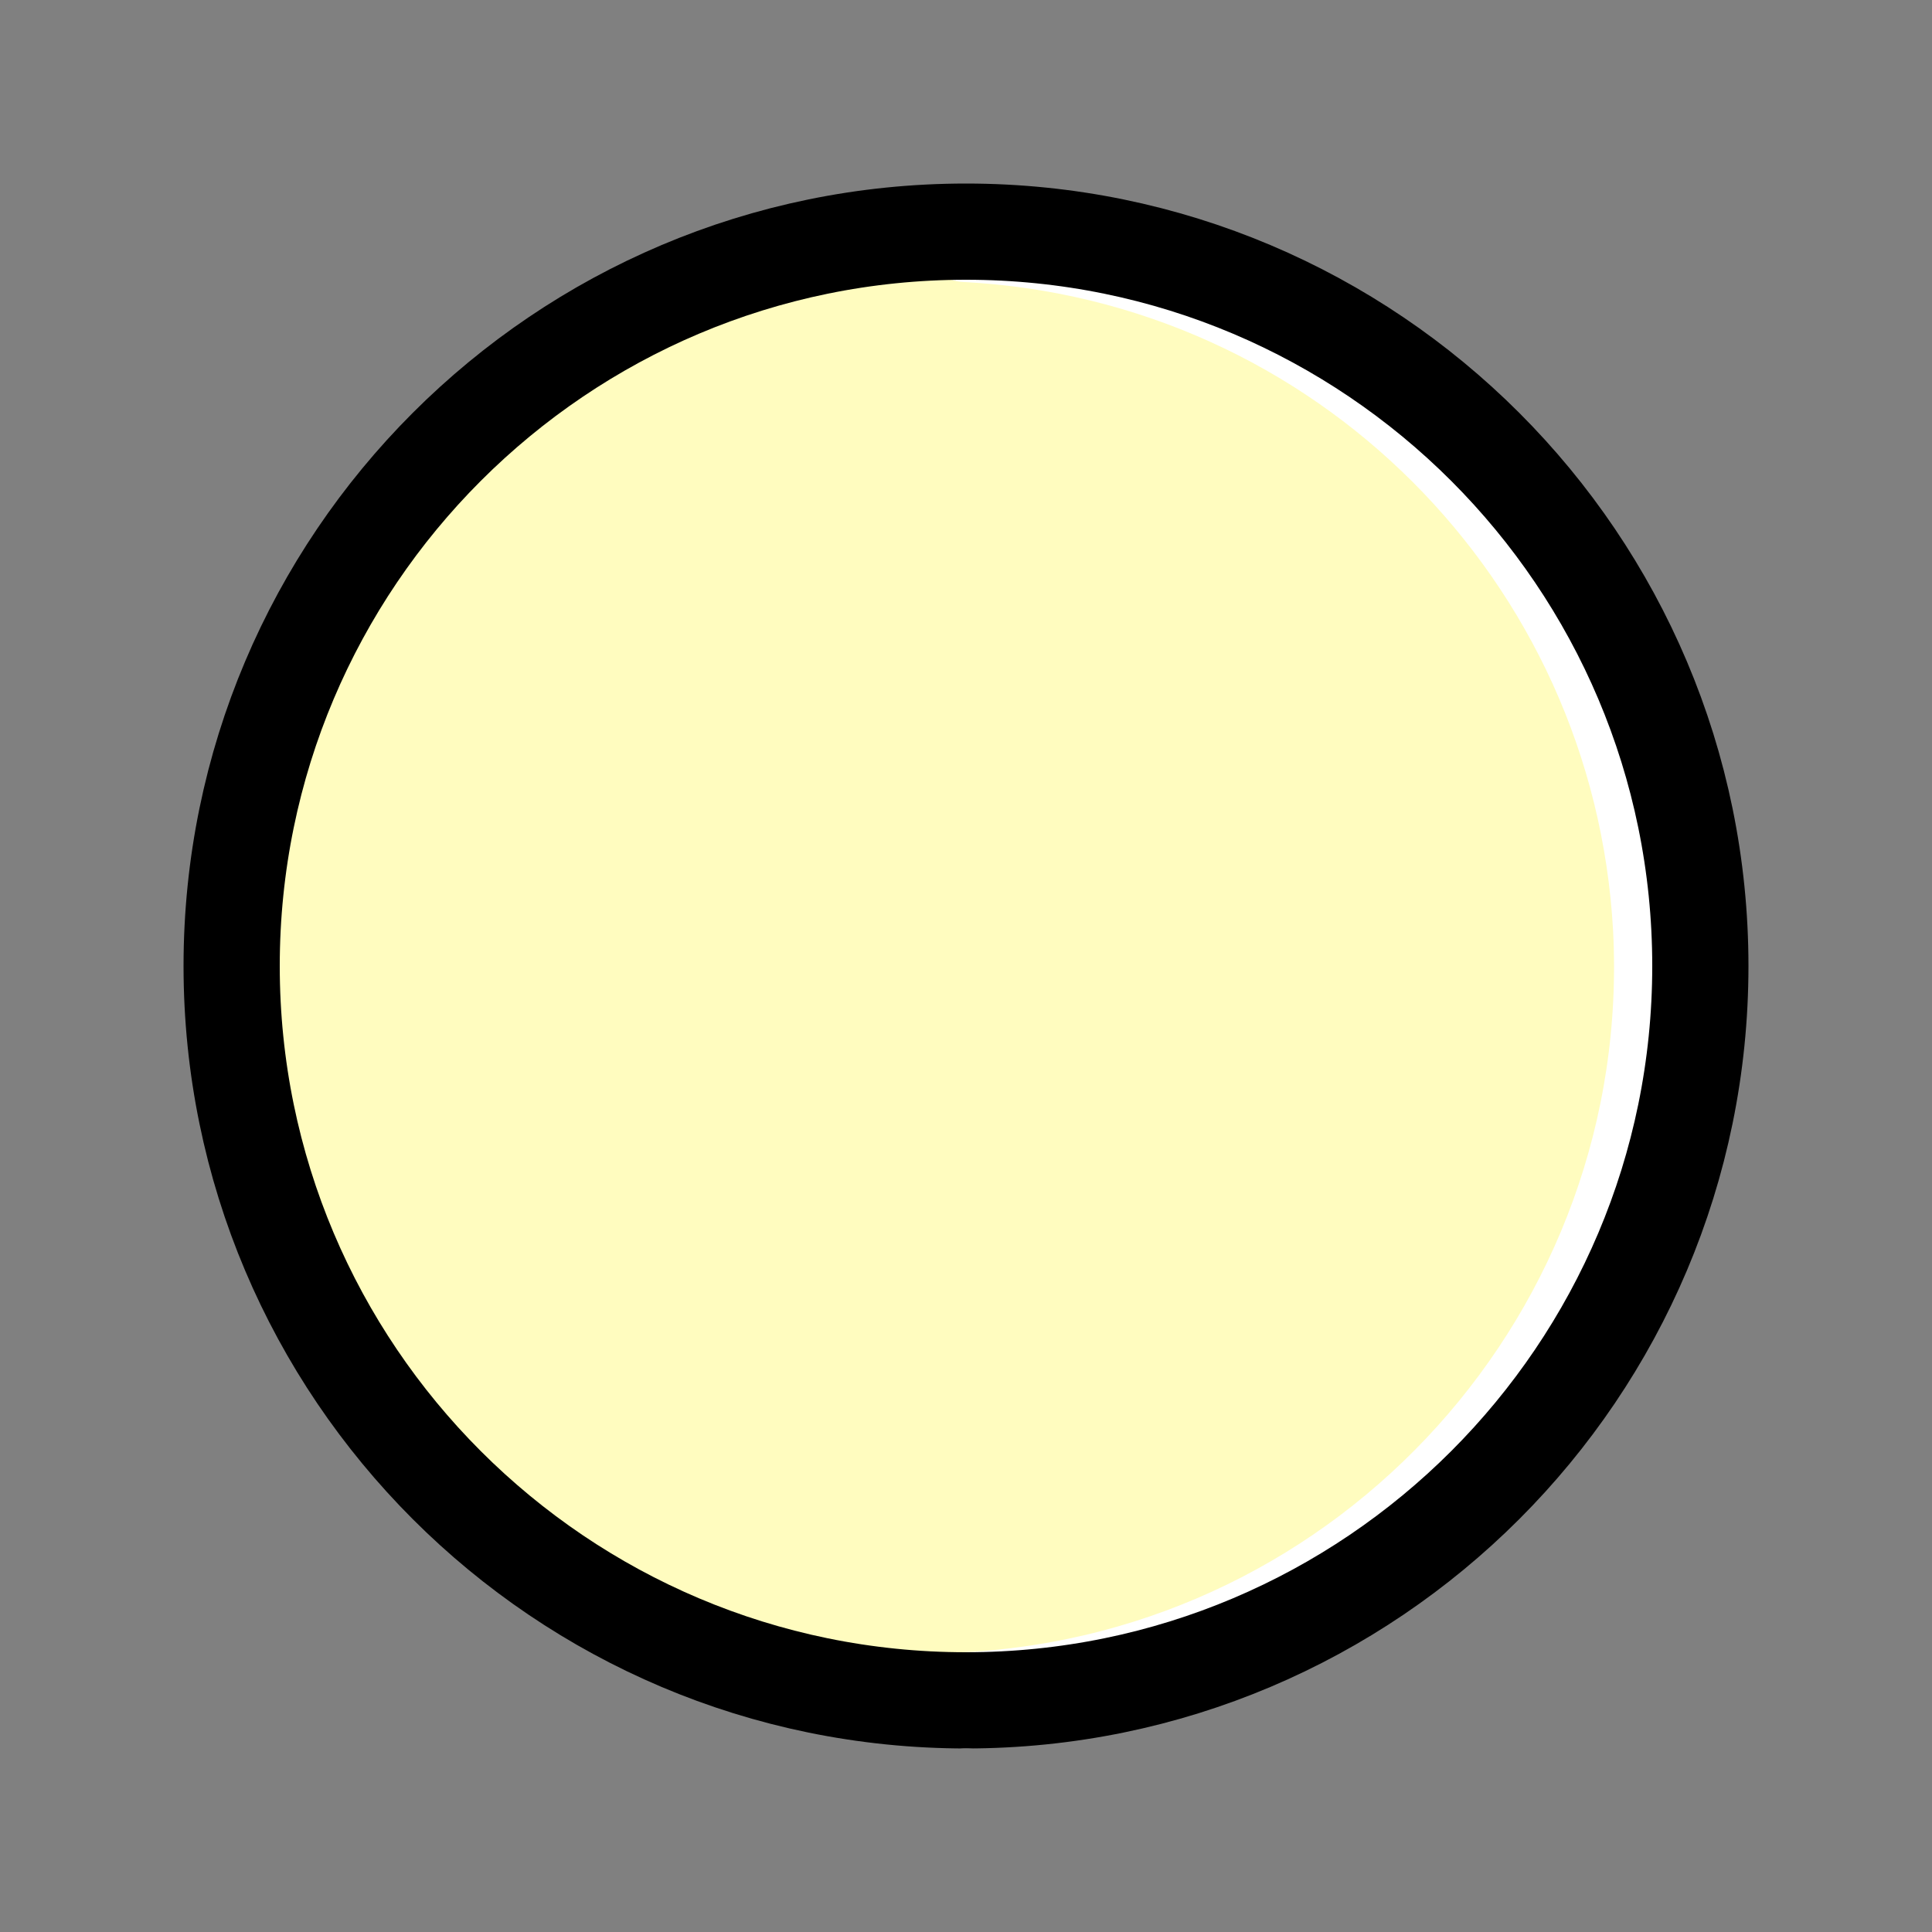 <?xml version="1.0" encoding="UTF-8"?>
<svg xmlns="http://www.w3.org/2000/svg" xmlns:xlink="http://www.w3.org/1999/xlink" width="10pt" height="10pt" viewBox="0 0 10 10" version="1.1">
<rect x="0" y="0" width="10" height="10" fill="#808080" stroke="none"/>
<g id="white-stone">
<path style=" stroke:none;fill-rule:nonzero;fill:rgb(100%,98.724%,75%);fill-opacity:1;" d="M 8.801 5 C 8.801 2.902 7.098 1.199 5 1.199 C 2.902 1.199 1.199 2.902 1.199 5 C 1.199 7.098 2.902 8.801 5 8.801 C 7.098 8.801 8.801 7.098 8.801 5 Z M 8.801 5 "/>
<path style="fill:none;stroke-width:0.498;stroke-linecap:round;stroke-linejoin:round;stroke:rgb(100%,100%,100%);stroke-opacity:1;stroke-miterlimit:10;" d="M 5 1.199 C 7.094 1.309 8.707 3.098 8.598 5.195 C 8.492 7.137 6.941 8.688 5 8.789 " transform="matrix(1,0,0,-1,0,10)"/>
<path style="fill:none;stroke-width:0.498;stroke-linecap:round;stroke-linejoin:round;stroke:rgb(0%,0%,0%);stroke-opacity:1;stroke-miterlimit:10;" d="M 8.801 5 C 8.801 7.098 7.098 8.801 5 8.801 C 2.902 8.801 1.199 7.098 1.199 5 C 1.199 2.902 2.902 1.199 5 1.199 C 7.098 1.199 8.801 2.902 8.801 5 Z M 8.801 5 " transform="matrix(1,0,0,-1,0,10)"/>
</g>
</svg>

